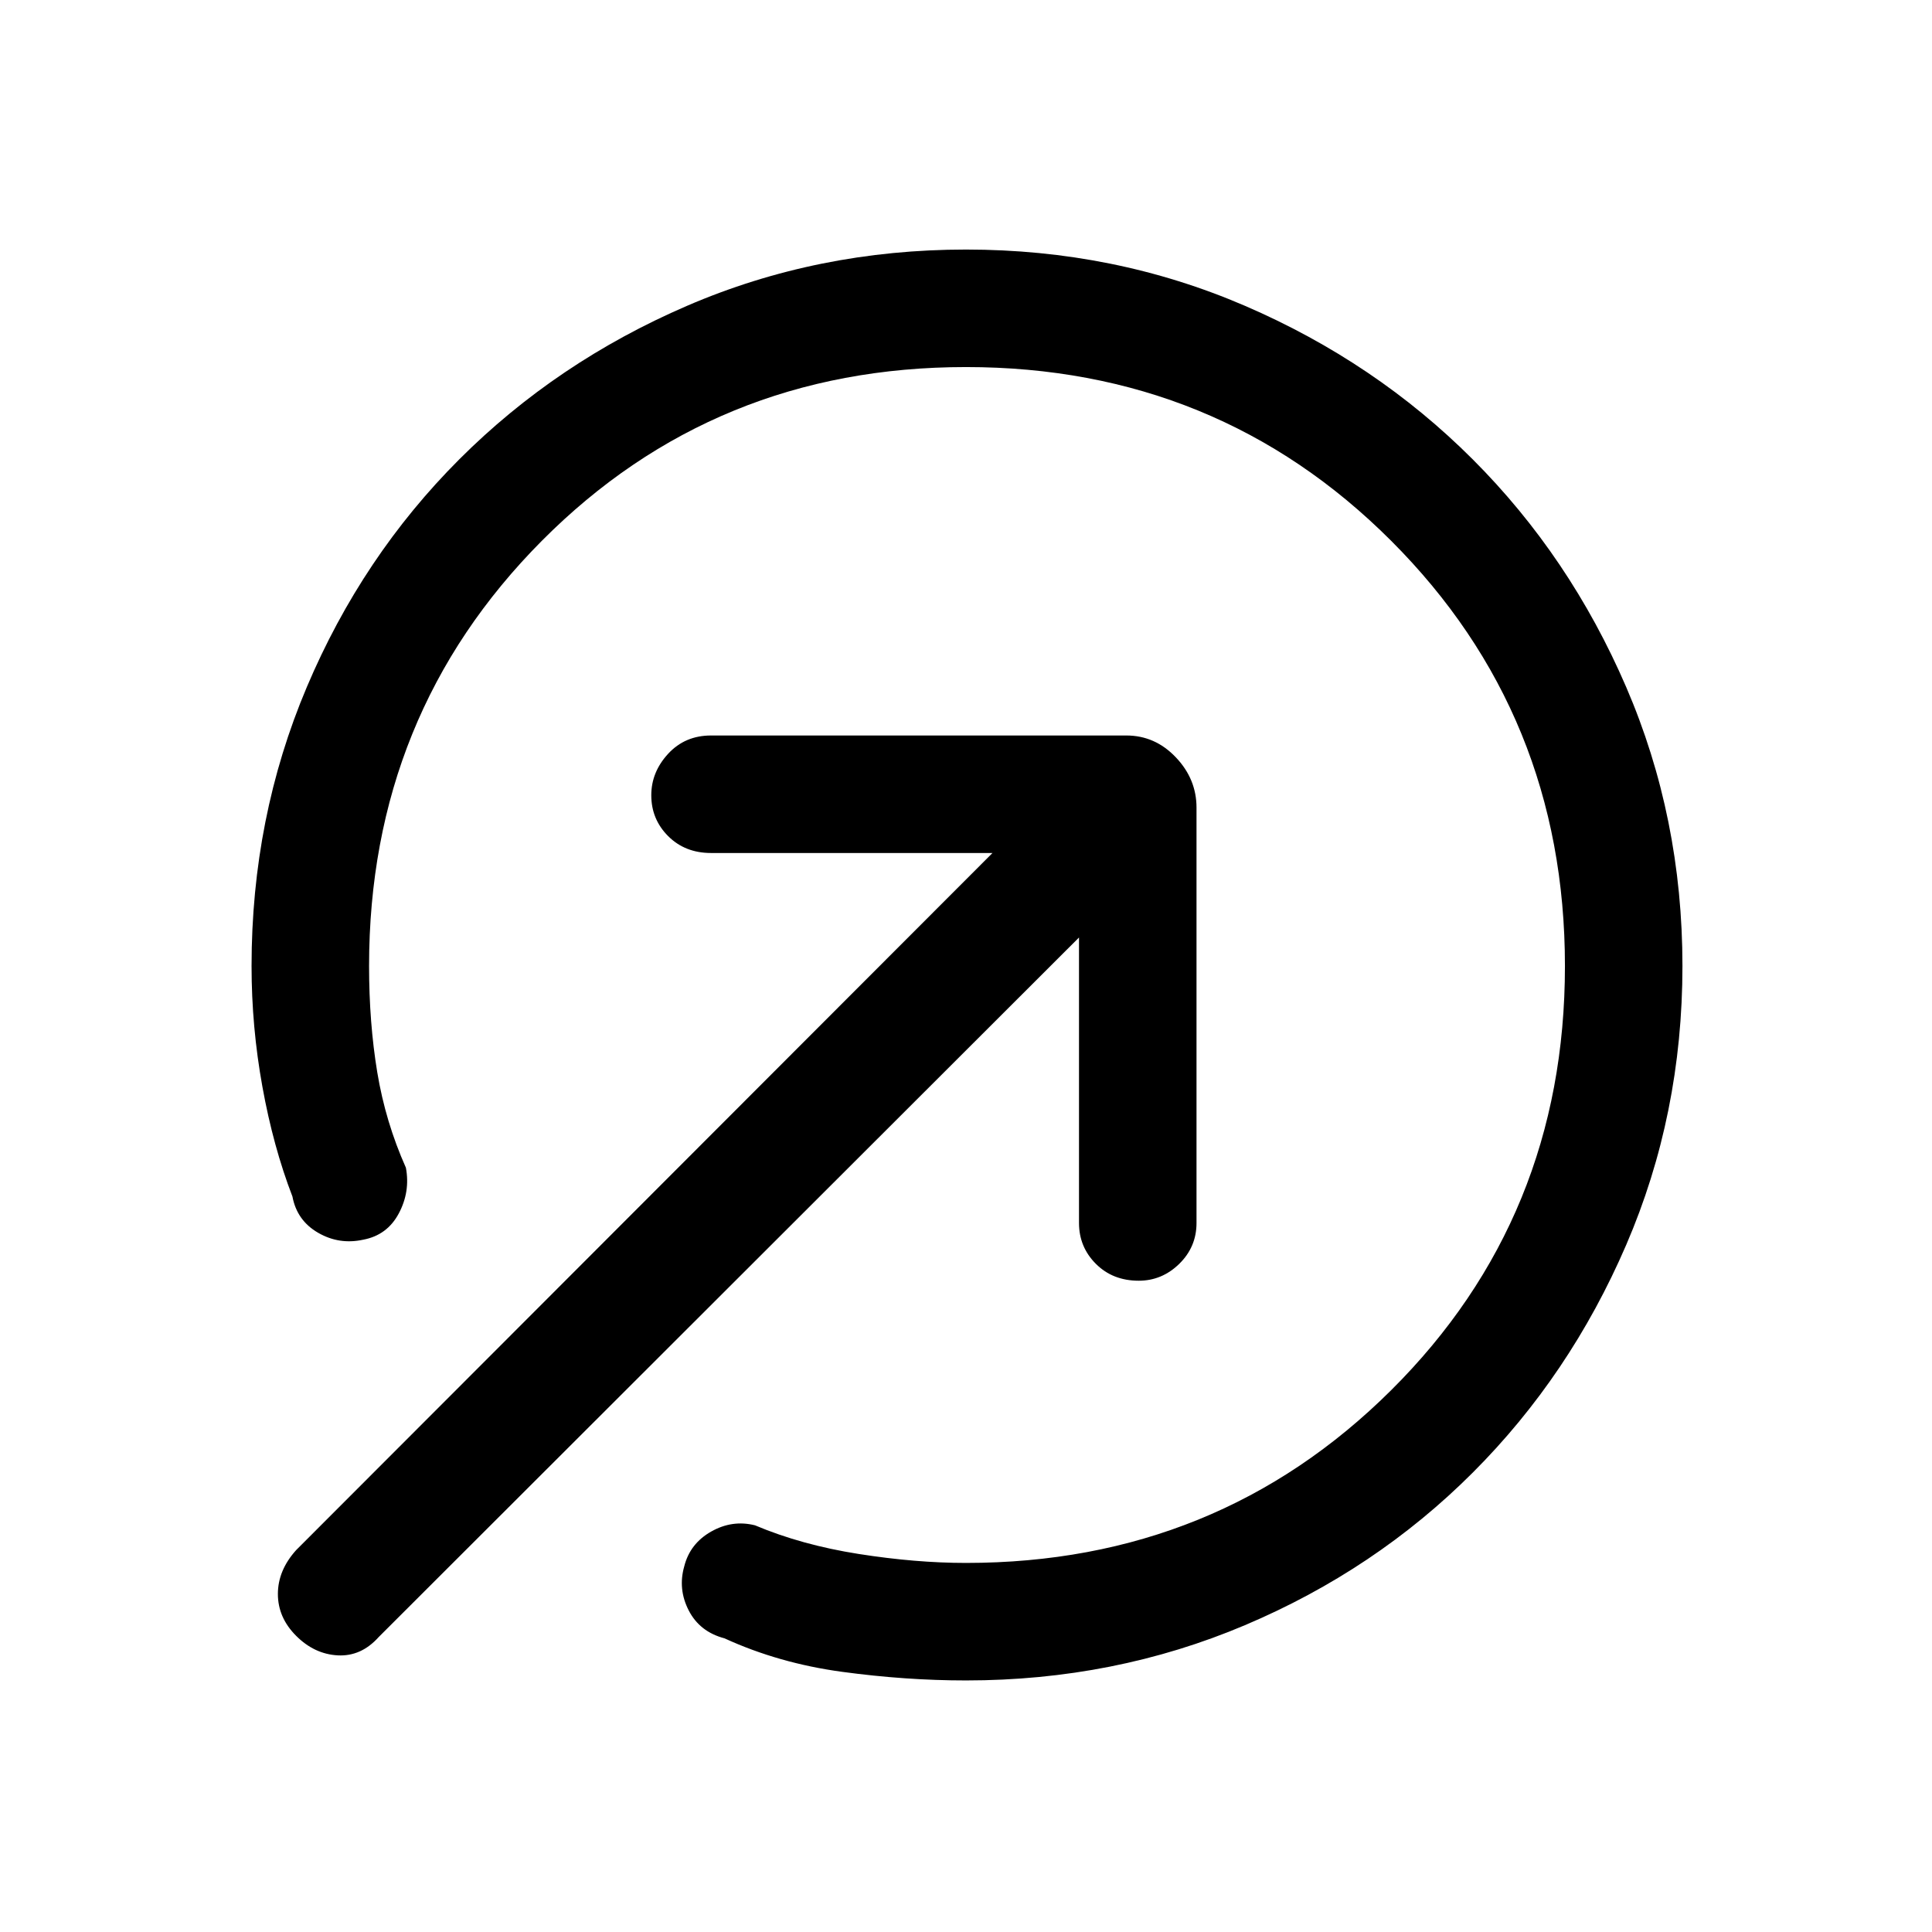 <svg xmlns="http://www.w3.org/2000/svg" height="48" viewBox="0 -960 960 960" width="48"><path d="M480-125q-30 0-61.5-4.27T360-145.92q-12.31-3.24-17.77-13.85-5.46-10.62-2.23-21.92 2.85-11.31 13.35-17.27 10.5-5.96 21.8-3.12 23.16 9.77 51.5 14.23 28.35 4.46 53.35 4.46 124.92 0 211.27-85.84 86.34-85.85 86.34-210.77 0-124.92-86.34-211.27-86.35-86.34-211.27-86.34-124.92 0-210.77 86.34-85.84 86.35-85.84 211.27 0 28.15 4.07 52.81 4.08 24.65 14.23 47.42 2.23 11.92-3.54 22.73-5.76 10.81-17.69 13.04-11.92 2.61-22.42-3.46-10.5-6.08-12.73-18-9.54-24.77-14.92-54.54-5.39-29.77-5.39-60 0-73.77 27.46-138.61 27.46-64.85 75.77-113.16 48.31-48.31 113.16-76.27Q406.23-836 480-836q73.77 0 138.61 27.96 64.85 27.96 113.16 76.27 48.31 48.31 76.27 113.16Q836-553.77 836-480q0 73.77-27.96 138.61-27.96 64.85-76.27 113.16-48.31 48.31-113.16 75.77Q553.77-125 480-125Zm-332.84-22.16q-9.08-9.07-9.08-20.8t9.08-21.81l346-346.38H353.31q-12.92 0-21.31-8.39-8.38-8.38-8.38-20.31 0-11.53 8.38-20.61 8.39-9.08 21.31-9.08h206.38q14.23 0 24.54 10.81 10.31 10.81 10.31 25.04v206.38q0 11.92-8.58 20.31-8.58 8.38-20.11 8.38-12.93 0-21.31-8.38-8.39-8.39-8.39-20.31v-141.85l-348 347.62q-8.69 9.69-20.3 9.08-11.62-.62-20.69-9.7Z"/></svg>
